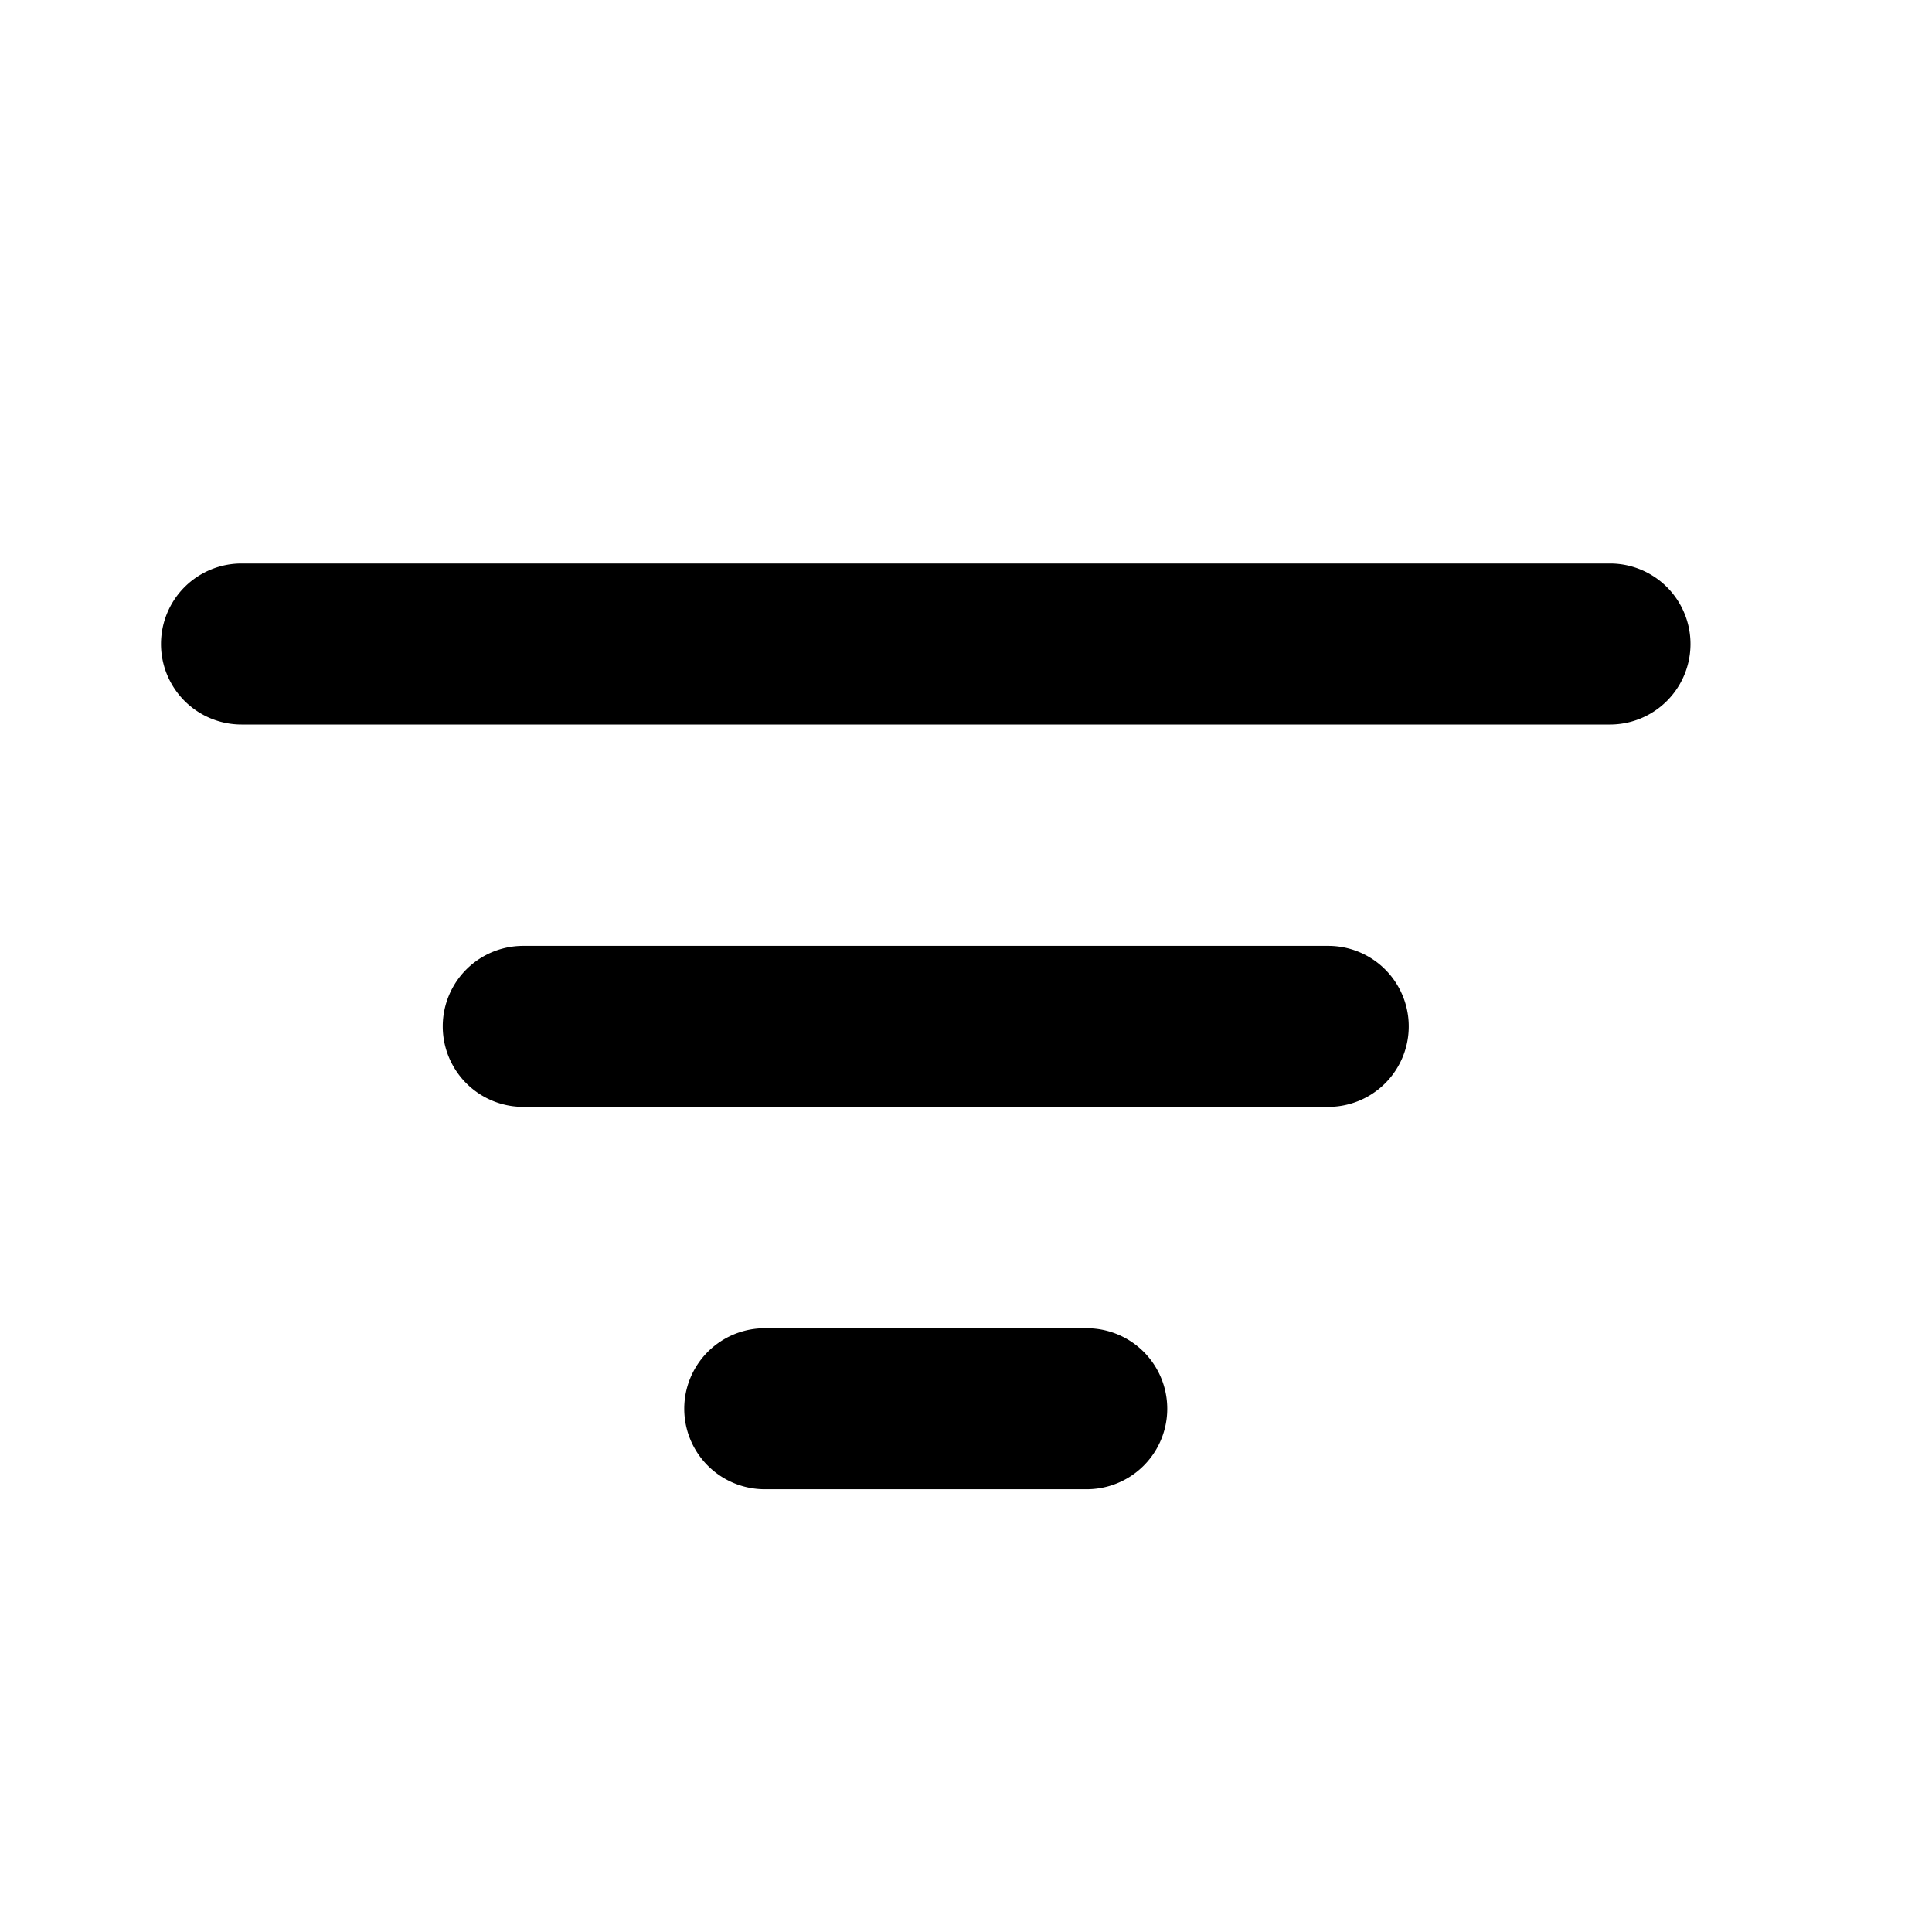 <svg id="action--filter" xmlns="http://www.w3.org/2000/svg" viewBox="0 0 24 24"><path  d="M13.5 16.5a1 1 0 110 2h-4a1 1 0 110-2zm3-4.75a1 1 0 110 2h-10a1 1 0 110-2zM20 7a1 1 0 110 2H3a1 1 0 110-2z"/></svg>